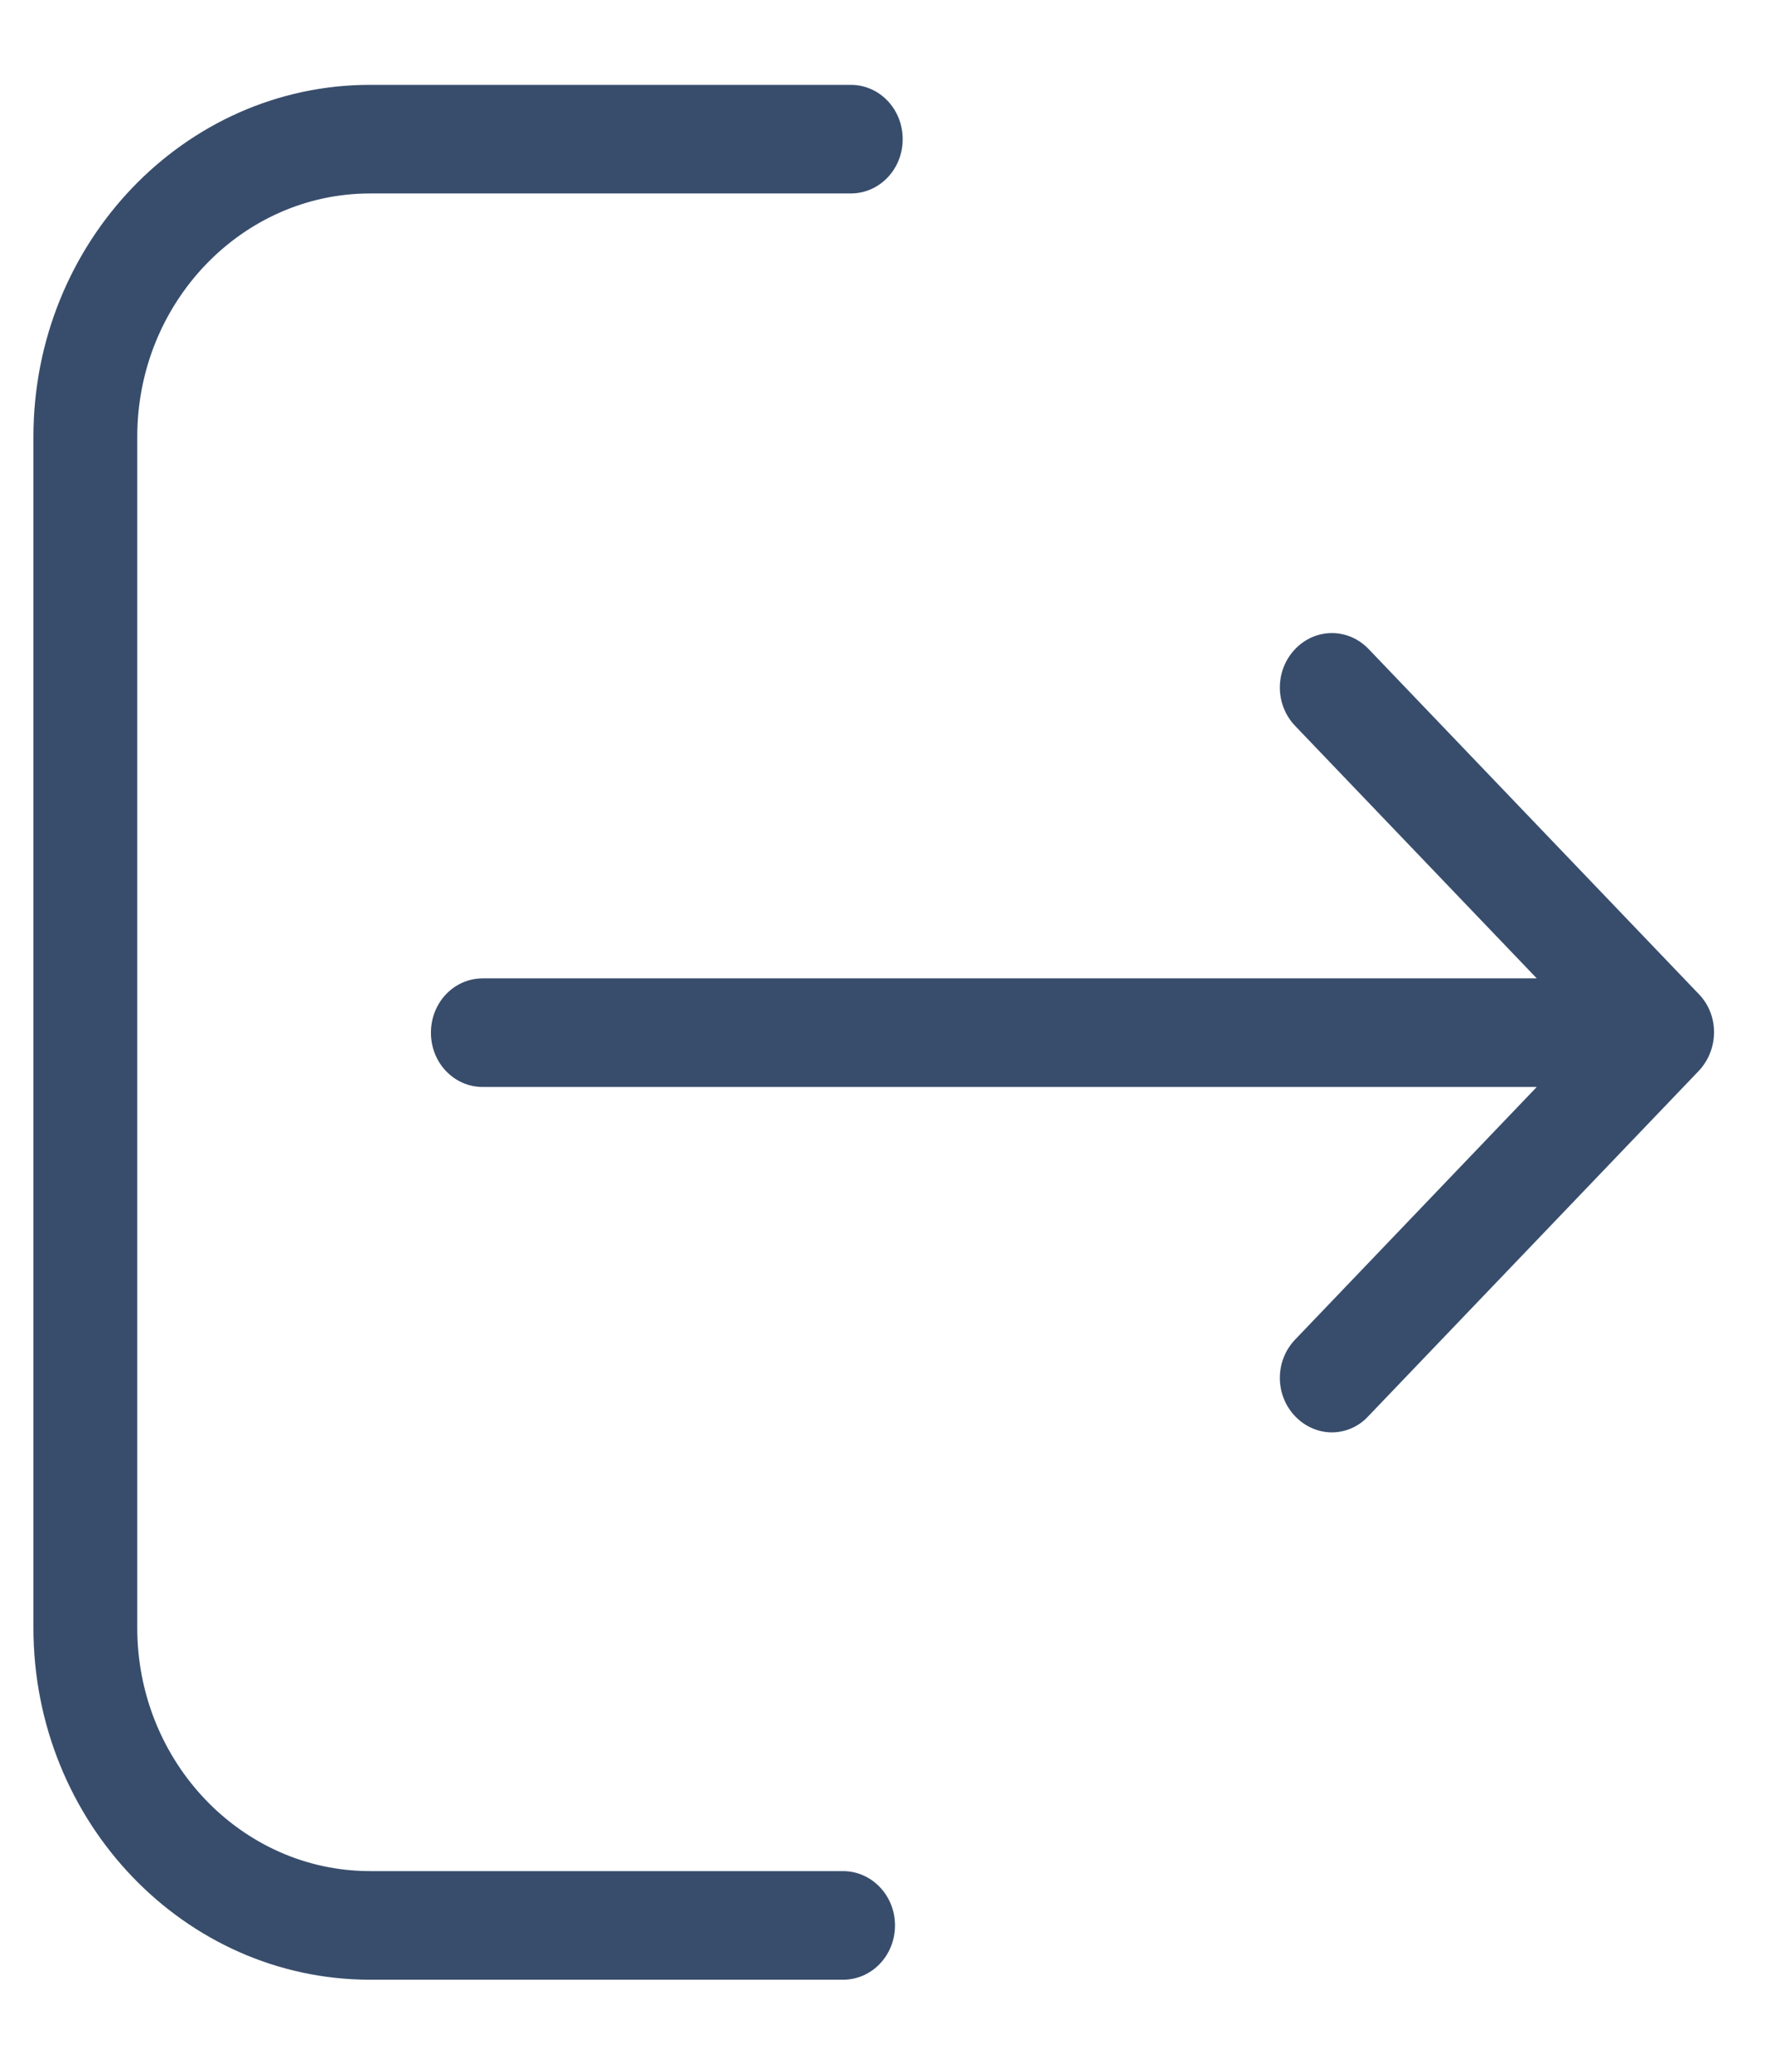 <svg width="18" height="21" viewBox="0 0 18 21" fill="none" xmlns="http://www.w3.org/2000/svg">
<g id="Log out 1" clip-path="url(#clip0_3_5565)">
<g id="Page 1">
<g id="Menu">
<g id="Sign out Button">
<g id="logout">
<path id="Path" d="M8.549 18.966H3.753C2.45 18.966 1.392 17.858 1.392 16.5V4.427C1.392 3.066 2.454 1.961 3.753 1.961H8.627C8.919 1.961 9.154 1.716 9.154 1.411C9.154 1.105 8.919 0.86 8.627 0.86H3.753C1.868 0.86 0.339 2.462 0.339 4.427V16.5C0.339 18.469 1.872 20.067 3.753 20.067H8.549C8.841 20.067 9.076 19.822 9.076 19.516C9.076 19.211 8.838 18.966 8.549 18.966Z" fill="#384D6C"/>
<path id="Path_2" d="M17.227 10.076L13.879 6.579C13.672 6.363 13.341 6.363 13.134 6.579C12.927 6.795 12.927 7.142 13.134 7.358L15.584 9.917H4.896C4.604 9.917 4.37 10.162 4.37 10.468C4.37 10.773 4.604 11.018 4.896 11.018H15.584L13.134 13.578C12.927 13.794 12.927 14.14 13.134 14.356C13.235 14.462 13.372 14.519 13.505 14.519C13.637 14.519 13.774 14.466 13.875 14.356L17.223 10.859C17.434 10.639 17.434 10.288 17.227 10.076Z" fill="#384D6C"/>
</g>
</g>
</g>
</g>
</g>
<defs>
<clipPath id="clip0_3_5565">
<rect width="17.579" height="19.237" fill="white" transform="translate(0.33 0.86)"/>
</clipPath>
</defs>
</svg>
